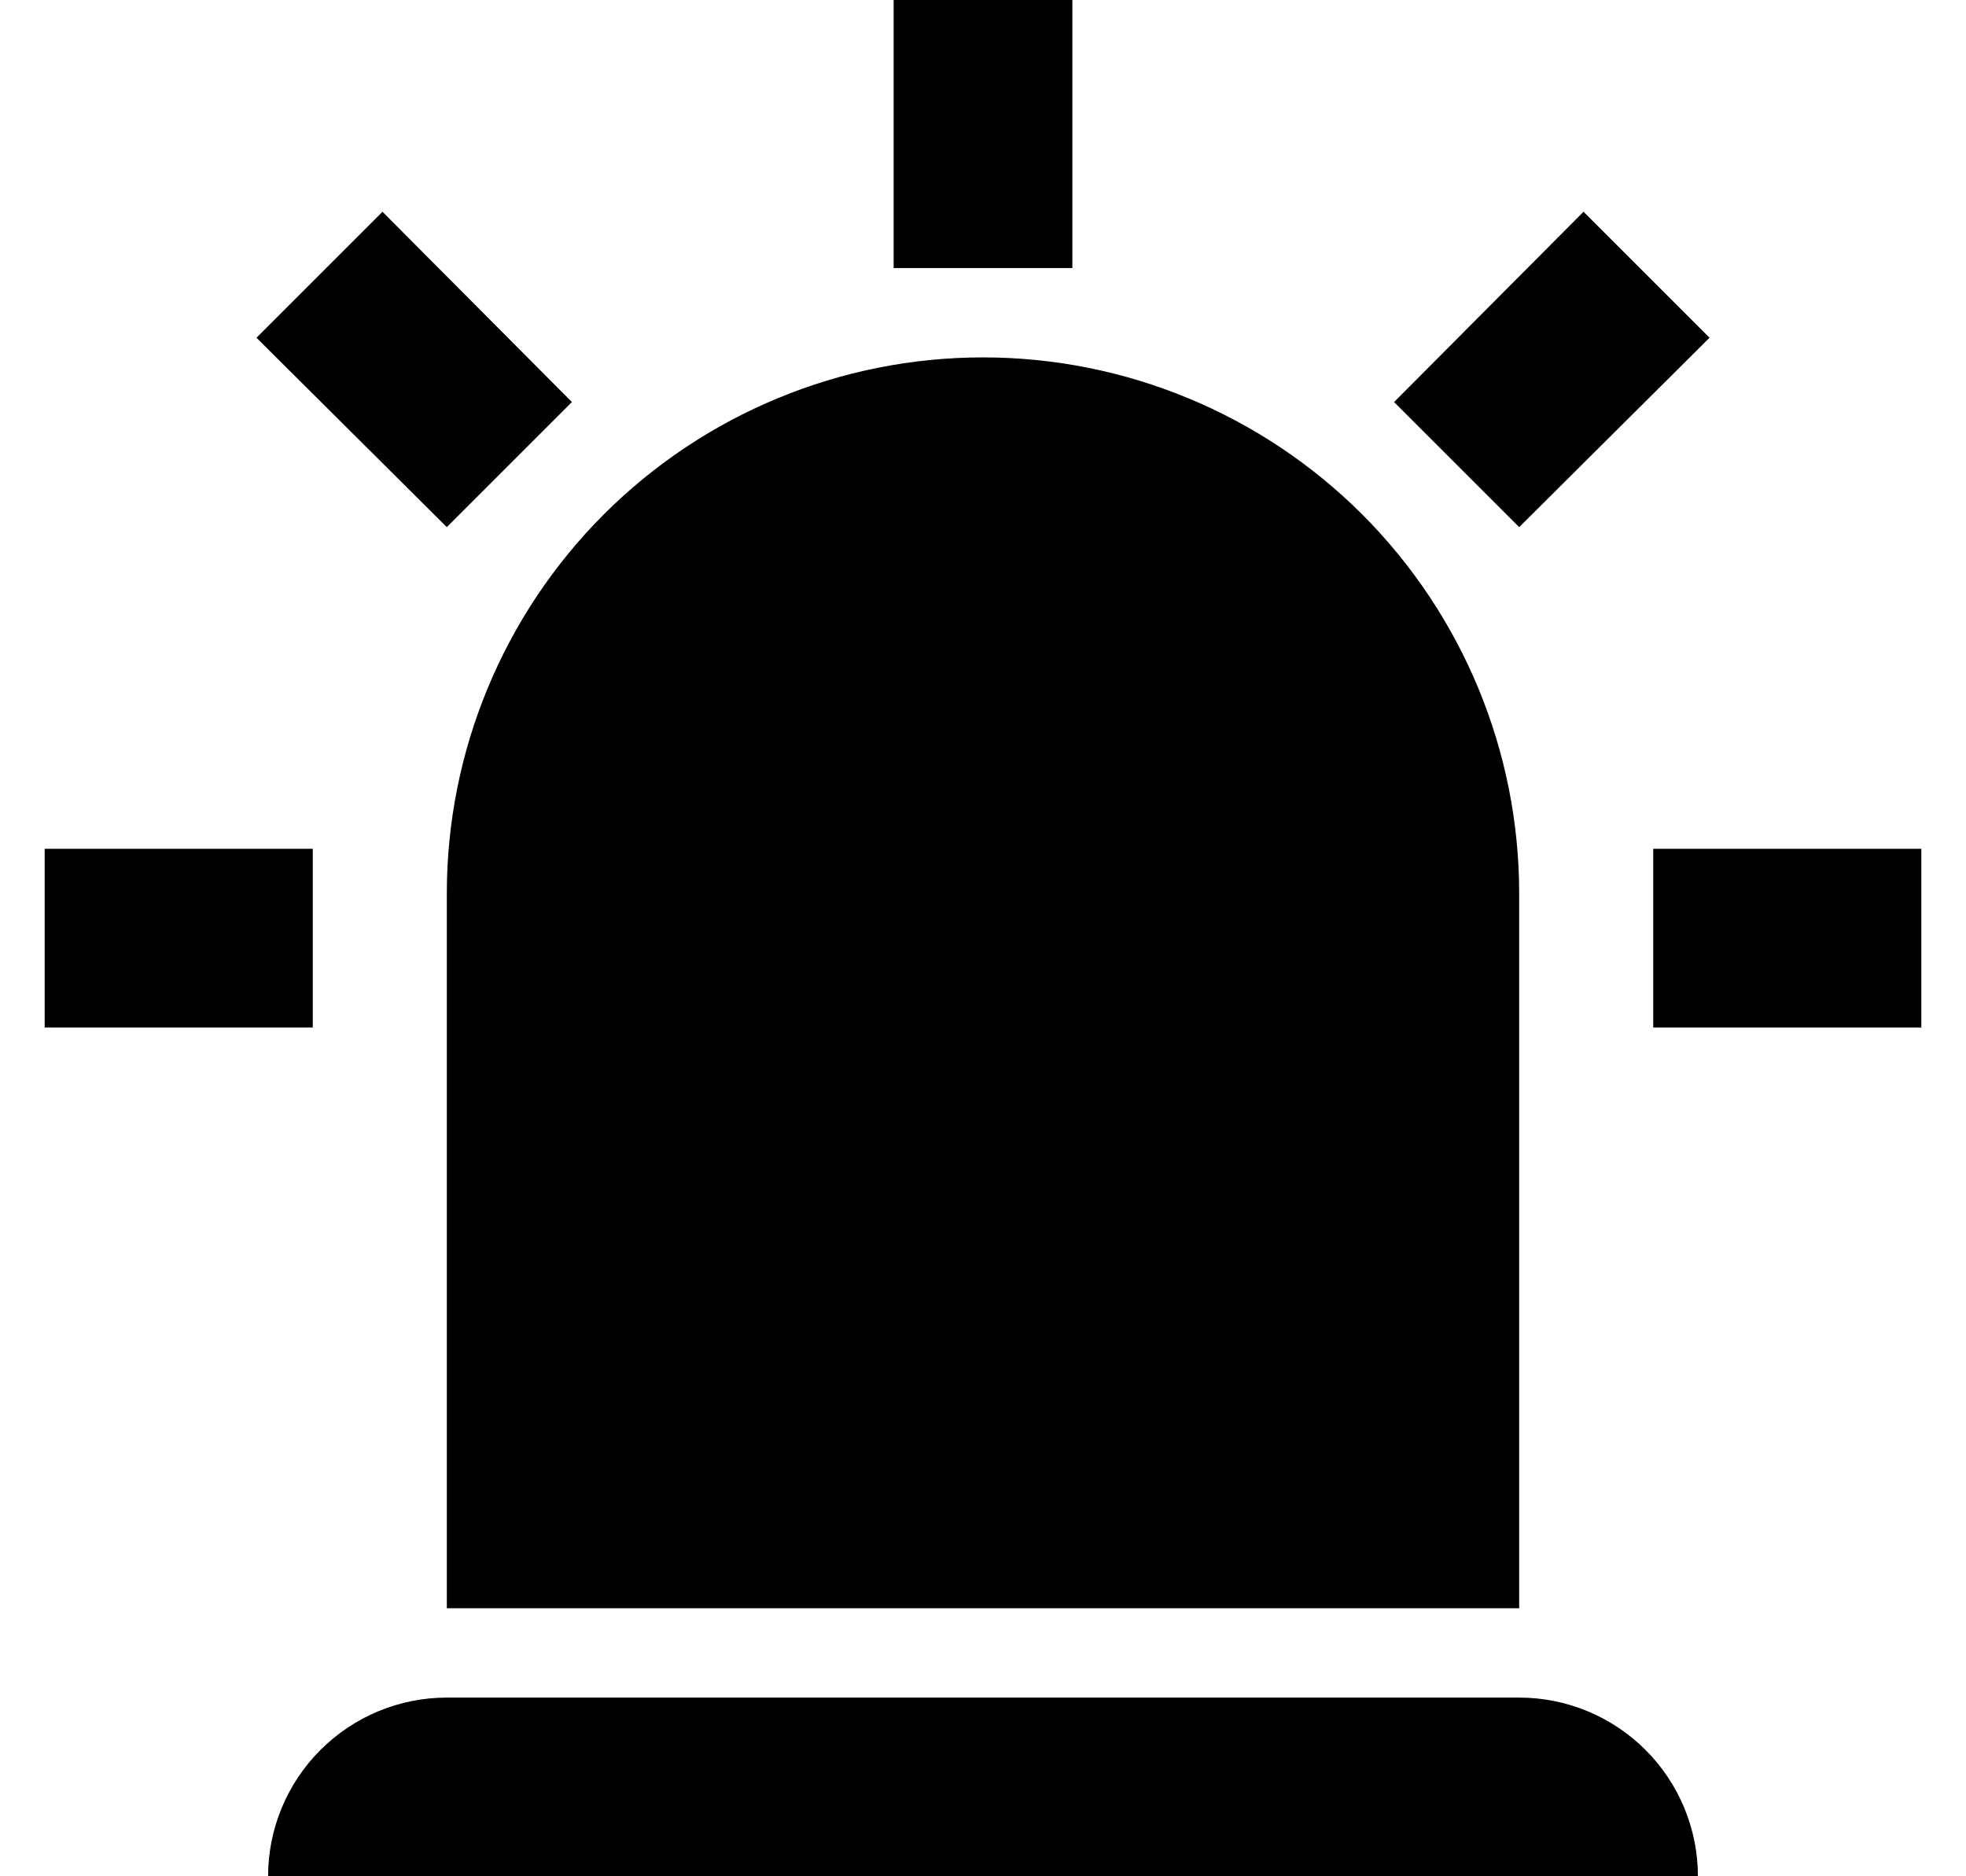 <svg width="22" height="21" viewBox="0 0 22 21" fill="none" xmlns="http://www.w3.org/2000/svg">
<path d="M5 5.9L2.87 3.78L4.28 2.37L6.4 4.5L5 5.9ZM12 0V3H10V0H12ZM19.13 3.78L17 5.9L15.6 4.5L17.72 2.37L19.13 3.78ZM3.5 9.5V11.5H0.5V9.5H3.5ZM18.5 9.5H21.5V11.5H18.5V9.5ZM5 19H17C17.53 19 18.039 19.211 18.414 19.586C18.789 19.961 19 20.47 19 21H3C3 20.47 3.211 19.961 3.586 19.586C3.961 19.211 4.47 19 5 19ZM11 4C12.591 4 14.117 4.632 15.243 5.757C16.368 6.883 17 8.409 17 10V18H5V10C5 8.409 5.632 6.883 6.757 5.757C7.883 4.632 9.409 4 11 4Z" fill="black"/>
</svg>
